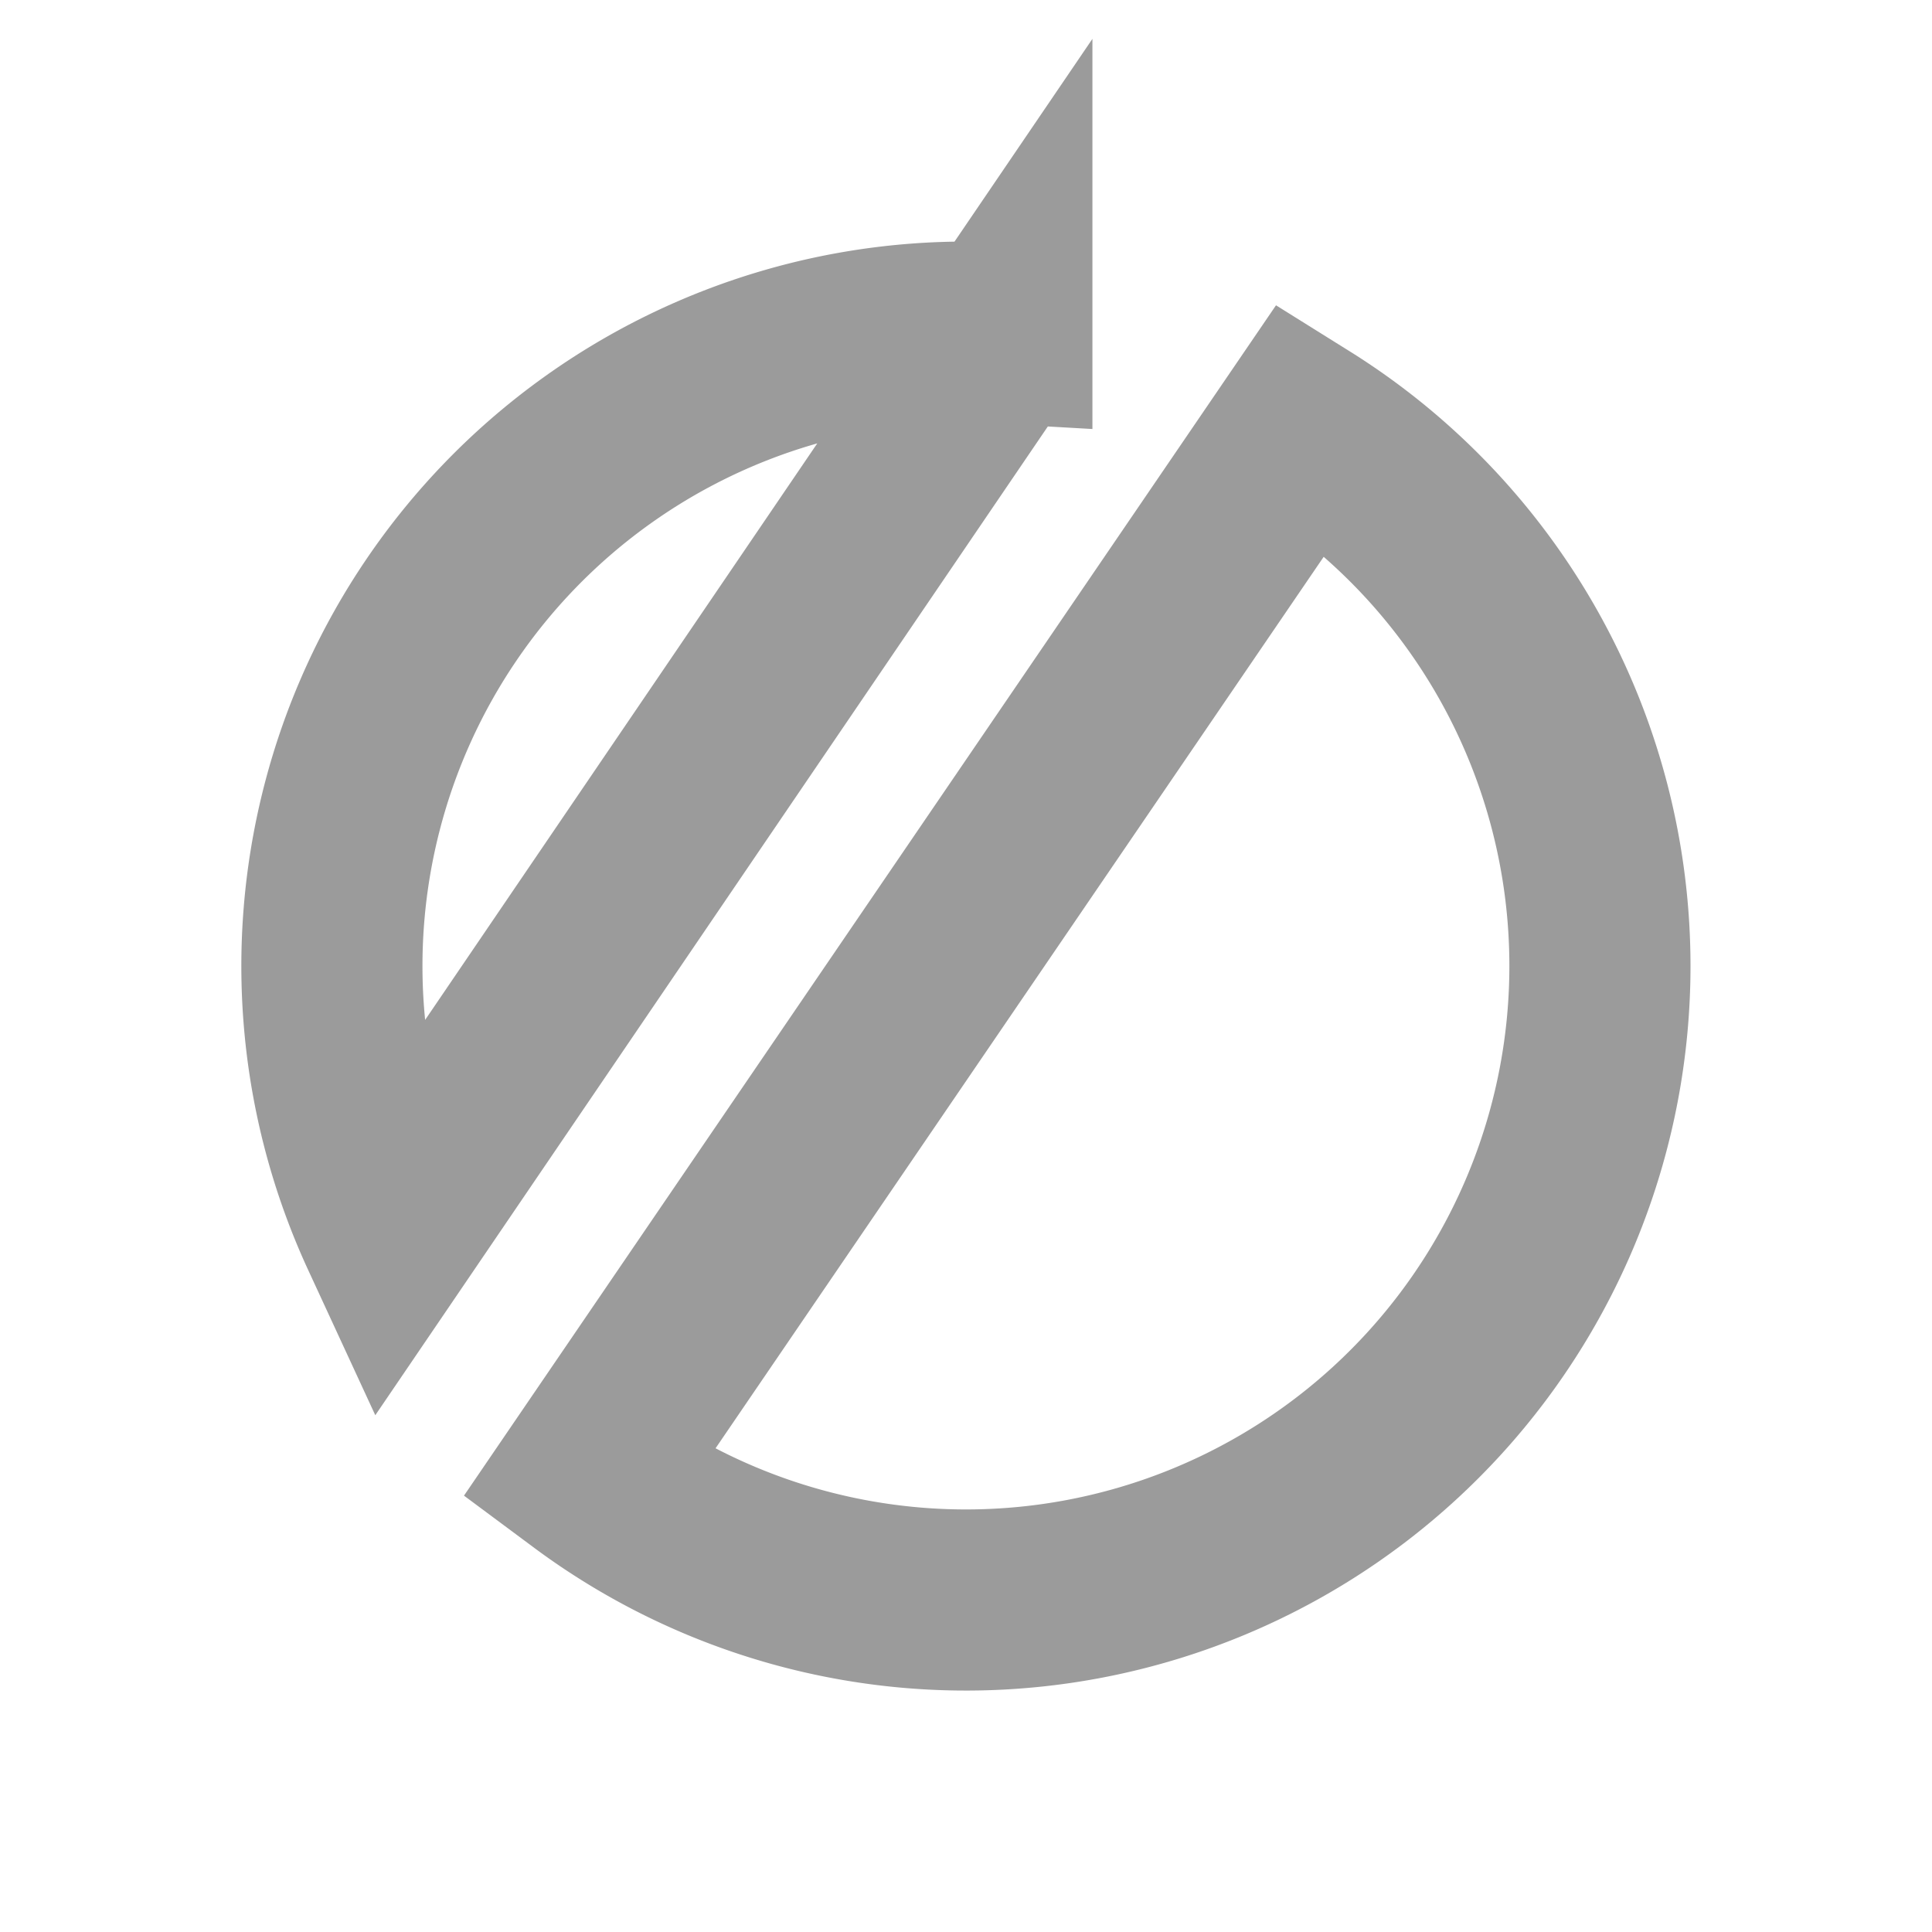 <svg xmlns="http://www.w3.org/2000/svg" width="16" height="16" fill="none" viewBox="0 0 16 16"><path stroke="#909090" stroke-opacity=".9" stroke-width="1.5" d="m8.297 2.758-5.064 7.445a5.25 5.25 0 0 1 5.064-7.444ZM13.25 8a5.25 5.25 0 0 1-8.382 4.214l5.913-8.668A5.25 5.25 0 0 1 13.25 8Z"/></svg>
